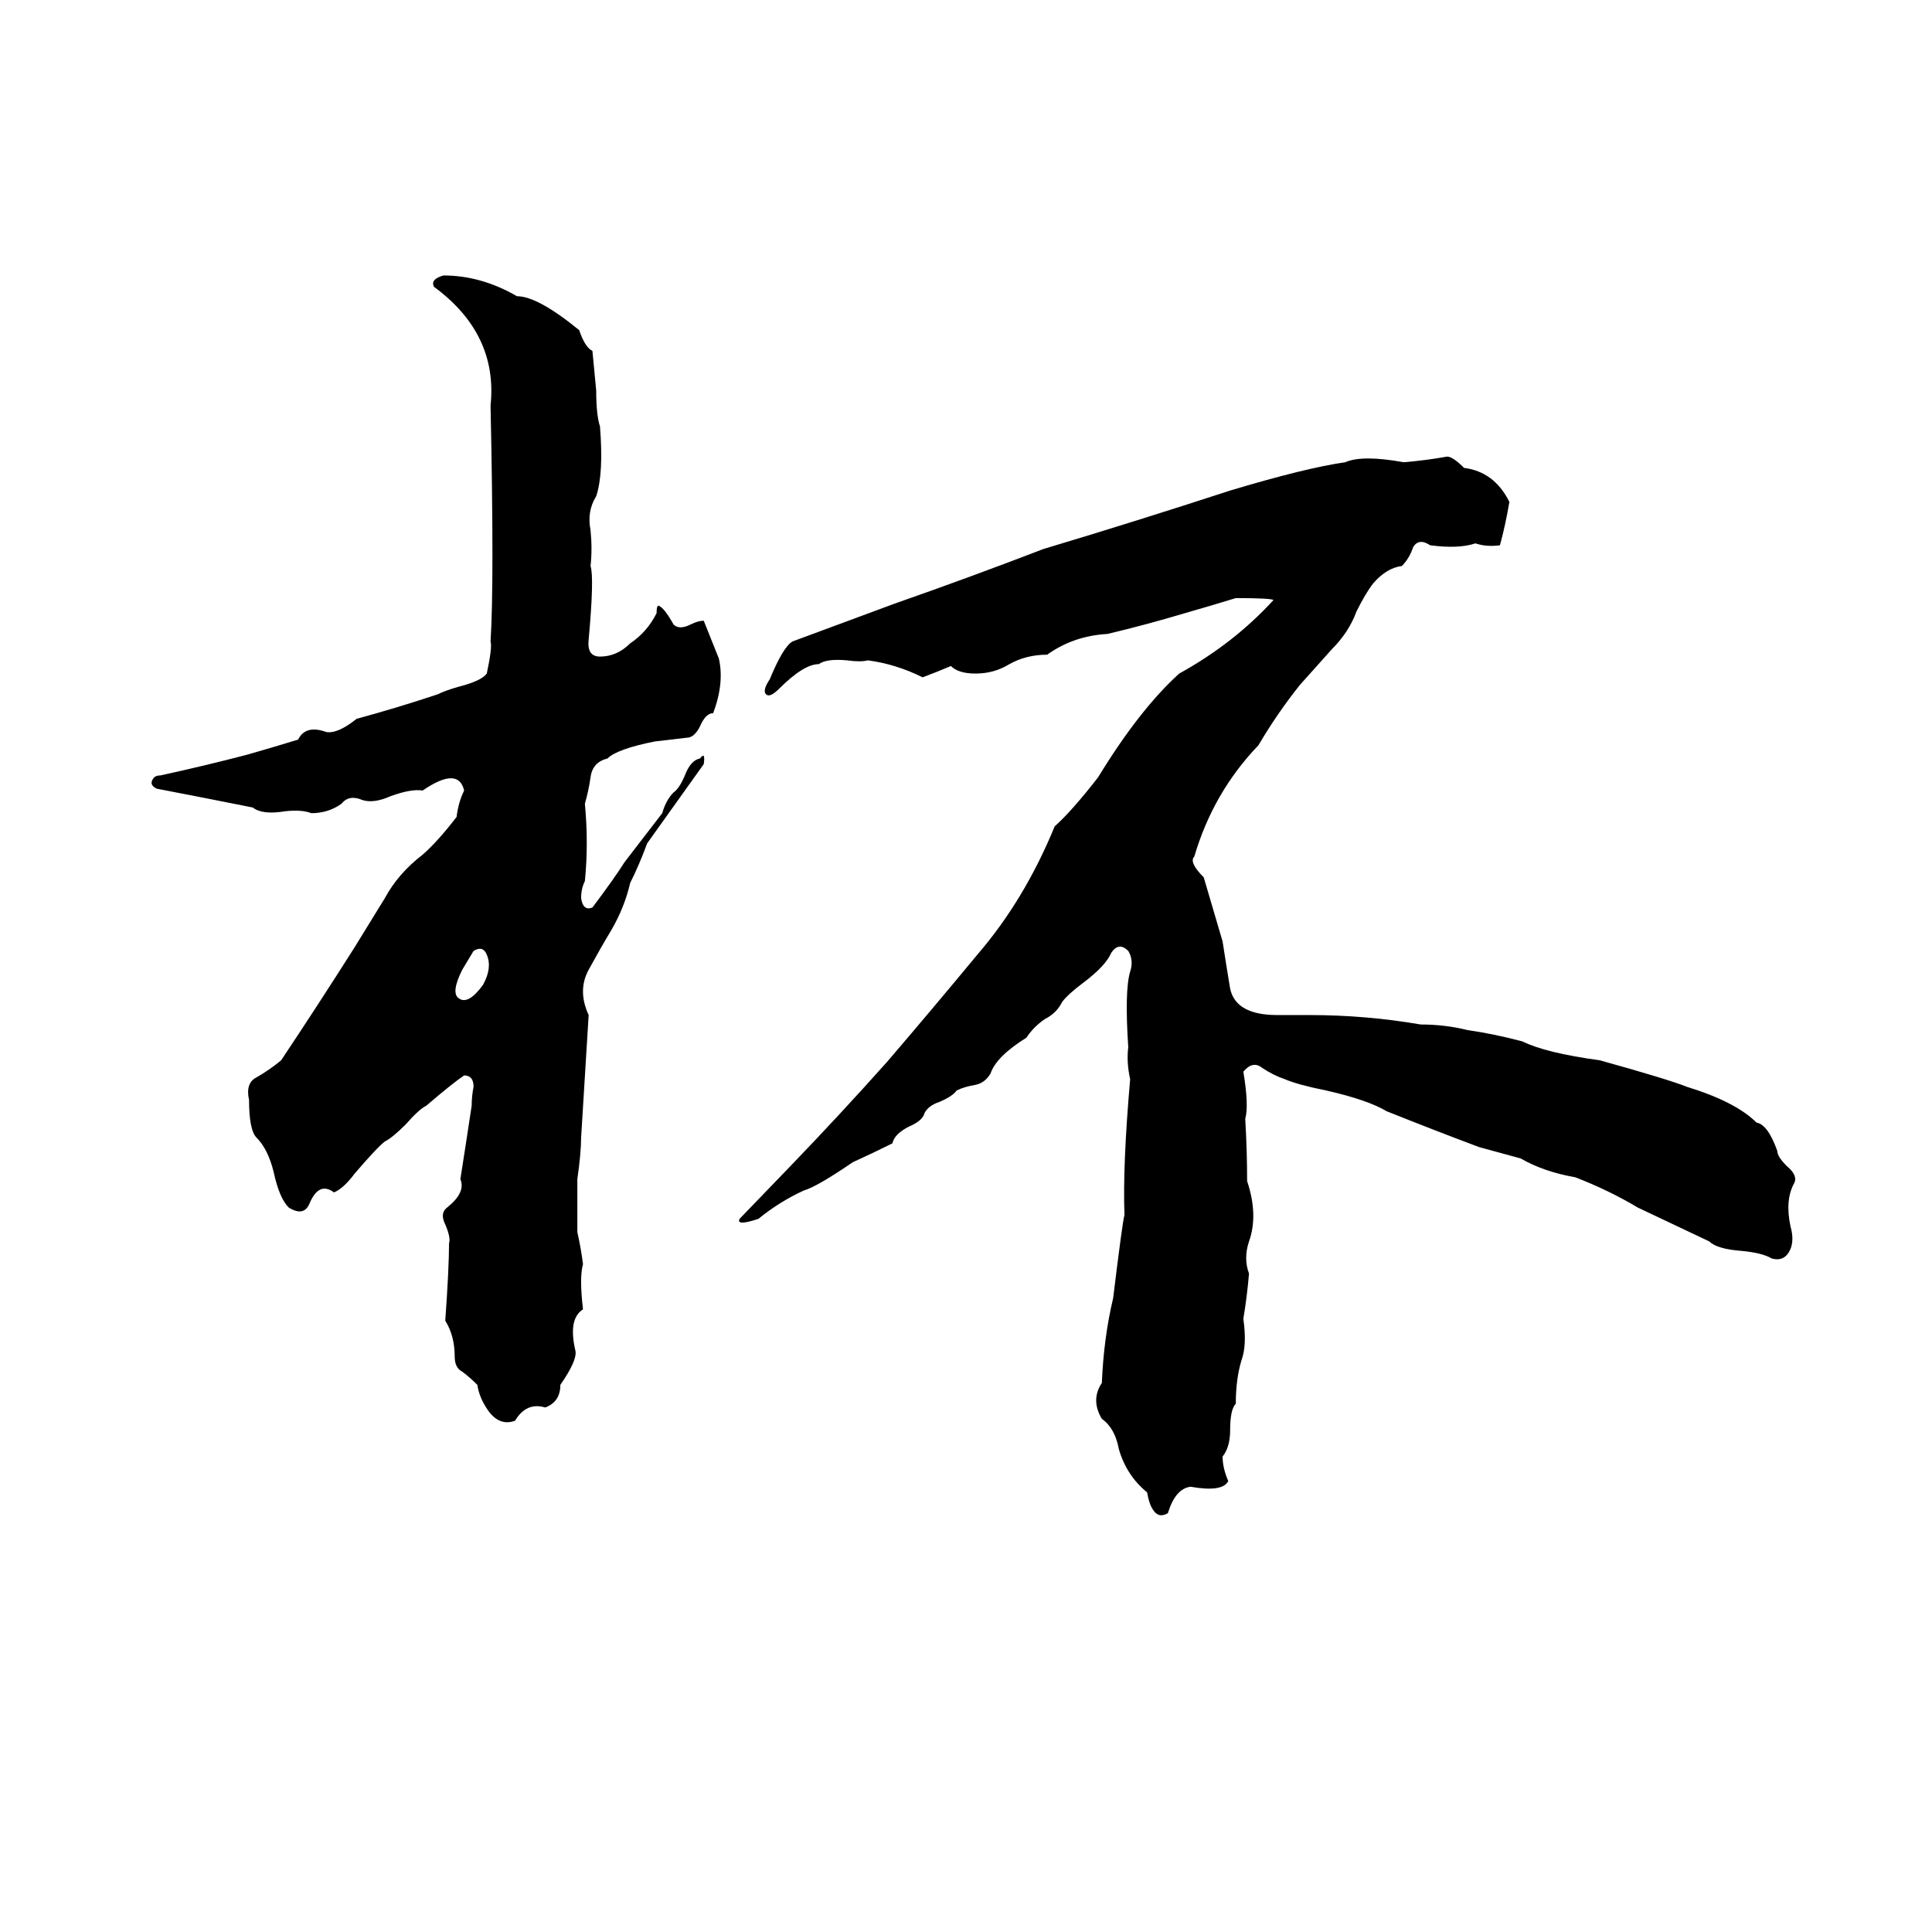 <svg xmlns="http://www.w3.org/2000/svg" viewBox="0 -800 1024 1024">
	<path fill="#000000" d="M235 -654Q255 -654 274 -643Q285 -643 307 -625Q310 -616 314 -614Q315 -603 316 -593Q316 -580 318 -574Q320 -549 316 -537Q311 -529 313 -519Q314 -509 313 -500Q315 -494 312 -461Q311 -452 318 -452Q327 -452 334 -459Q343 -465 348 -475Q348 -479 349 -479Q352 -478 357 -469Q360 -466 366 -469Q370 -471 373 -471Q377 -461 381 -451Q384 -438 378 -422Q374 -422 371 -415Q368 -409 364 -409Q356 -408 347 -407Q327 -403 322 -398Q314 -396 313 -388Q312 -381 310 -374Q312 -353 310 -333Q308 -329 308 -324Q309 -317 314 -319Q326 -335 331 -343Q341 -356 351 -369Q353 -376 357 -380Q360 -382 363 -389Q366 -397 371 -398Q374 -402 373 -395Q358 -374 343 -353Q339 -342 334 -332Q331 -319 324 -307Q318 -297 312 -286Q306 -275 312 -262Q310 -229 308 -197Q308 -189 306 -175Q306 -161 306 -147Q308 -138 309 -130Q307 -123 309 -106Q301 -101 305 -84Q306 -79 297 -66Q297 -57 289 -54Q279 -57 273 -47Q265 -44 259 -52Q254 -59 253 -66Q249 -70 245 -73Q241 -75 241 -81Q241 -92 236 -100Q238 -128 238 -141Q239 -144 236 -151Q233 -157 237 -160Q247 -168 244 -175Q247 -194 250 -214Q250 -219 251 -224Q251 -230 246 -230Q240 -226 226 -214Q222 -212 215 -204Q208 -197 204 -195Q200 -192 188 -178Q182 -170 177 -168Q169 -174 164 -162Q161 -155 153 -160Q148 -165 145 -179Q142 -191 136 -197Q132 -201 132 -217Q130 -226 136 -229Q143 -233 149 -238Q169 -268 188 -298Q196 -311 204 -324Q211 -337 224 -347Q232 -354 242 -367Q243 -375 246 -381Q243 -394 224 -381Q218 -382 207 -378Q198 -374 192 -376Q185 -379 181 -374Q174 -369 165 -369Q160 -371 151 -370Q139 -368 134 -372Q109 -377 83 -382Q79 -384 81 -387Q82 -389 85 -389Q108 -394 131 -400Q145 -404 158 -408Q162 -416 173 -412Q179 -411 189 -419Q211 -425 232 -432Q236 -434 243 -436Q255 -439 258 -443Q261 -457 260 -460Q262 -491 260 -585Q264 -623 230 -648Q228 -652 235 -654ZM767 -558Q770 -558 776 -552Q792 -550 800 -534Q798 -522 795 -511Q788 -510 782 -512Q773 -509 758 -511Q752 -515 749 -510Q747 -504 743 -500Q735 -499 728 -491Q724 -486 719 -476Q715 -465 706 -456Q698 -447 689 -437Q677 -422 667 -405Q643 -380 633 -346Q630 -343 638 -335Q643 -318 648 -301Q650 -288 652 -276Q655 -262 677 -262Q686 -262 694 -262Q724 -262 753 -257Q766 -257 778 -254Q792 -252 807 -248Q819 -242 848 -238Q884 -228 894 -224Q920 -216 931 -205Q937 -204 942 -190Q942 -187 947 -182Q953 -177 951 -173Q946 -164 949 -150Q951 -143 949 -138Q946 -131 939 -133Q934 -136 923 -137Q910 -138 906 -142Q887 -151 868 -160Q853 -169 835 -176Q818 -179 806 -186Q795 -189 784 -192Q760 -201 735 -211Q725 -217 703 -222Q688 -225 681 -228Q675 -230 669 -234Q664 -238 659 -232Q662 -214 660 -207Q661 -190 661 -174Q667 -156 662 -142Q659 -133 662 -125Q661 -113 659 -101Q661 -87 658 -79Q655 -69 655 -56Q652 -53 652 -42Q652 -33 648 -28Q648 -22 651 -15Q648 -9 631 -12Q623 -11 619 2Q614 5 611 0Q609 -3 608 -9Q597 -18 593 -32Q591 -43 584 -48Q578 -58 584 -67Q585 -91 590 -112Q595 -153 596 -156Q595 -182 599 -228Q597 -237 598 -245Q596 -275 599 -285Q601 -291 598 -296Q593 -301 589 -295Q586 -288 574 -279Q566 -273 563 -269Q560 -263 554 -260Q548 -256 544 -250Q528 -240 525 -231Q522 -226 517 -225Q511 -224 507 -222Q505 -219 498 -216Q492 -214 490 -210Q489 -206 482 -203Q474 -199 473 -194Q463 -189 452 -184Q433 -171 426 -169Q413 -163 402 -154Q390 -150 392 -154L419 -182Q445 -209 470 -237Q494 -265 518 -294Q543 -323 559 -362Q568 -370 582 -388Q604 -424 625 -443Q654 -459 675 -482Q673 -483 655 -483Q642 -479 628 -475Q608 -469 587 -464Q569 -463 555 -453Q544 -453 535 -448Q527 -443 517 -443Q508 -443 504 -447Q497 -444 489 -441Q475 -448 460 -450Q456 -449 449 -450Q438 -451 434 -448Q426 -448 413 -435Q408 -430 406 -432Q404 -434 408 -440Q415 -457 420 -460Q447 -470 474 -480Q514 -494 553 -509Q603 -524 652 -540Q692 -552 713 -555Q722 -559 744 -555Q756 -556 767 -558ZM251 -296L245 -286Q239 -274 243 -271Q248 -267 256 -278Q261 -287 258 -294Q256 -299 251 -296Z"/>
</svg>
